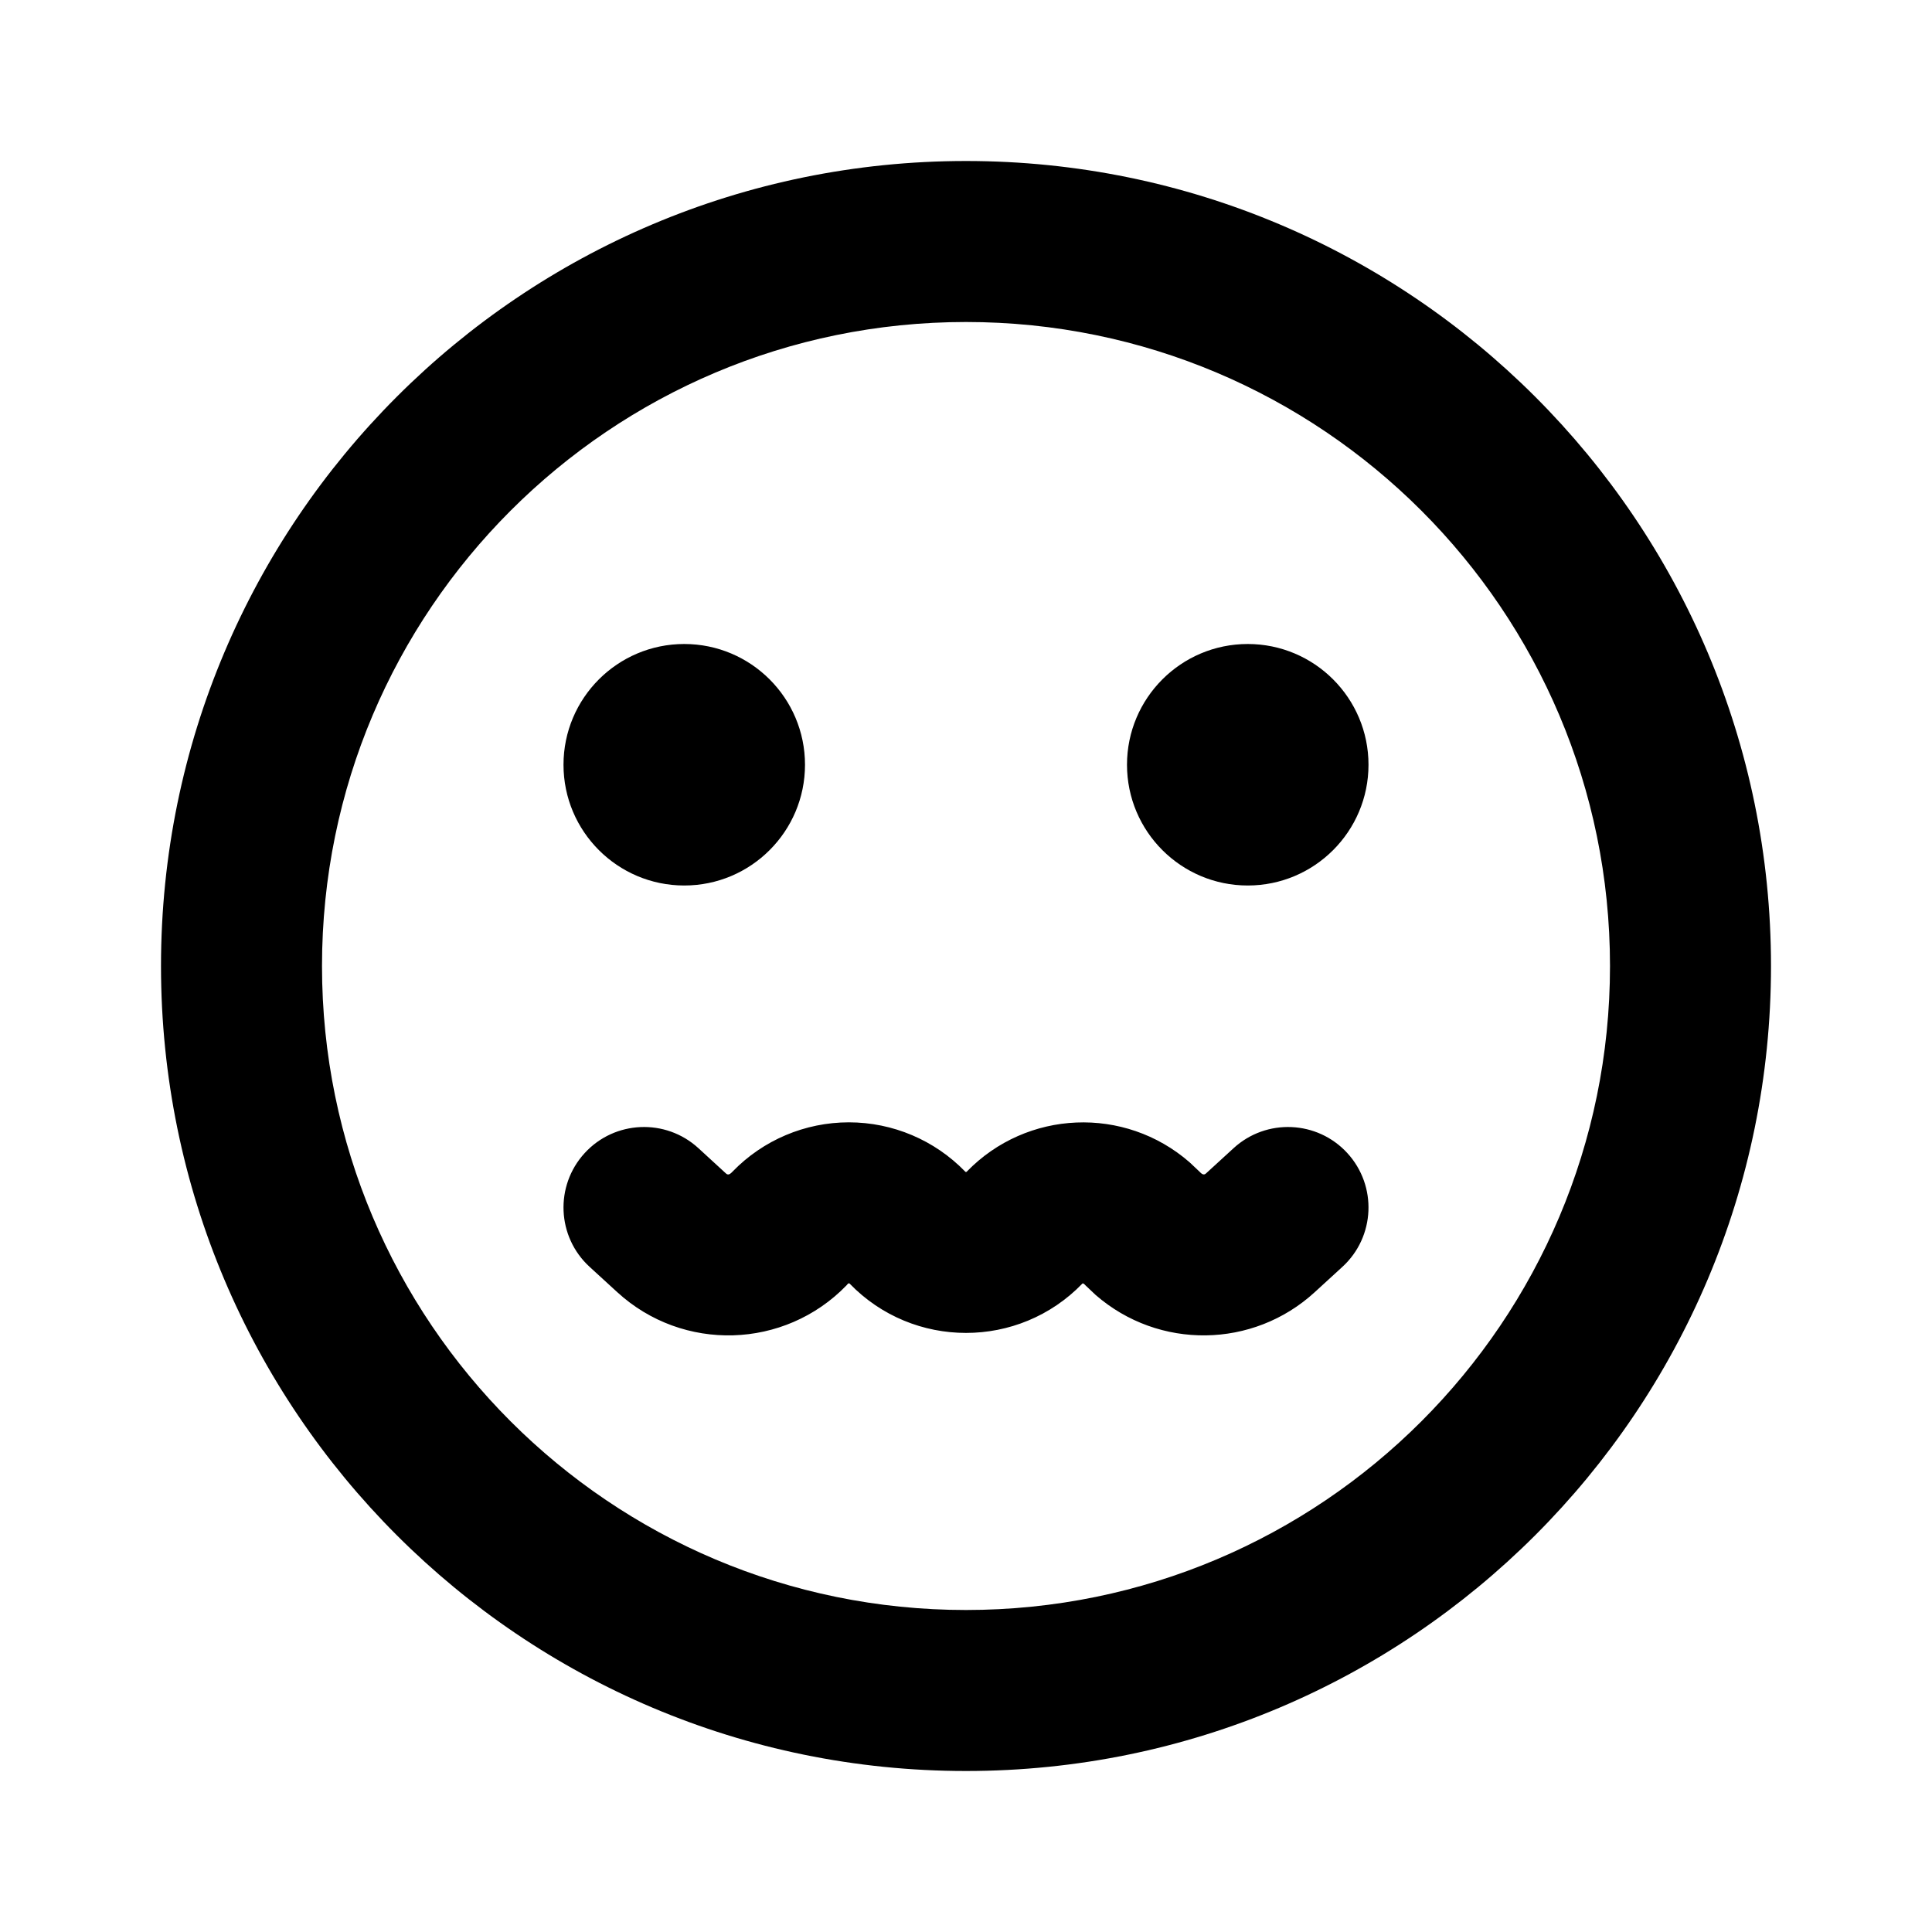 <svg xmlns="http://www.w3.org/2000/svg" width="24" height="24">
  <defs/>
  <path  d="M12,2 C17.523,2 22,6.477 22,12 C22,17.523 17.523,22 12,22 C6.477,22 2,17.523 2,12 C2,6.477 6.477,2 12,2 Z M12,4 C7.582,4 4,7.582 4,12 C4,16.418 7.582,20 12,20 C16.418,20 20,16.418 20,12 C20,7.582 16.418,4 12,4 Z M12.01,14.554 C12.755,13.786 13.97,13.735 14.777,14.438 L14.9,14.554 C14.921,14.576 14.95,14.606 14.98,14.578 L15.324,14.263 C15.731,13.89 16.364,13.917 16.737,14.324 C17.11,14.731 17.083,15.364 16.676,15.737 L16.332,16.052 C15.566,16.754 14.395,16.769 13.611,16.087 L13.485,15.968 C13.475,15.957 13.455,15.935 13.445,15.946 C12.655,16.762 11.345,16.762 10.555,15.946 C10.543,15.934 10.53,15.95 10.521,15.961 C10.519,15.964 10.517,15.966 10.515,15.968 C9.745,16.762 8.483,16.799 7.668,16.052 L7.324,15.737 C6.917,15.364 6.89,14.731 7.263,14.324 C7.636,13.917 8.269,13.89 8.676,14.263 L9.019,14.578 C9.042,14.599 9.064,14.588 9.083,14.571 L9.1,14.554 C9.479,14.163 10,13.942 10.545,13.942 C11.09,13.942 11.611,14.163 11.99,14.554 C11.992,14.557 11.996,14.559 12,14.559 C12.004,14.559 12.008,14.557 12.01,14.554 Z M8.5,8 C9.328,8 10,8.672 10,9.5 C10,10.328 9.328,11 8.5,11 C7.672,11 7,10.328 7,9.5 C7,8.672 7.672,8 8.5,8 Z M15.5,8 C16.328,8 17,8.672 17,9.5 C17,10.328 16.328,11 15.5,11 C14.672,11 14,10.328 14,9.5 C14,8.672 14.672,8 15.5,8 Z"/>
</svg>

